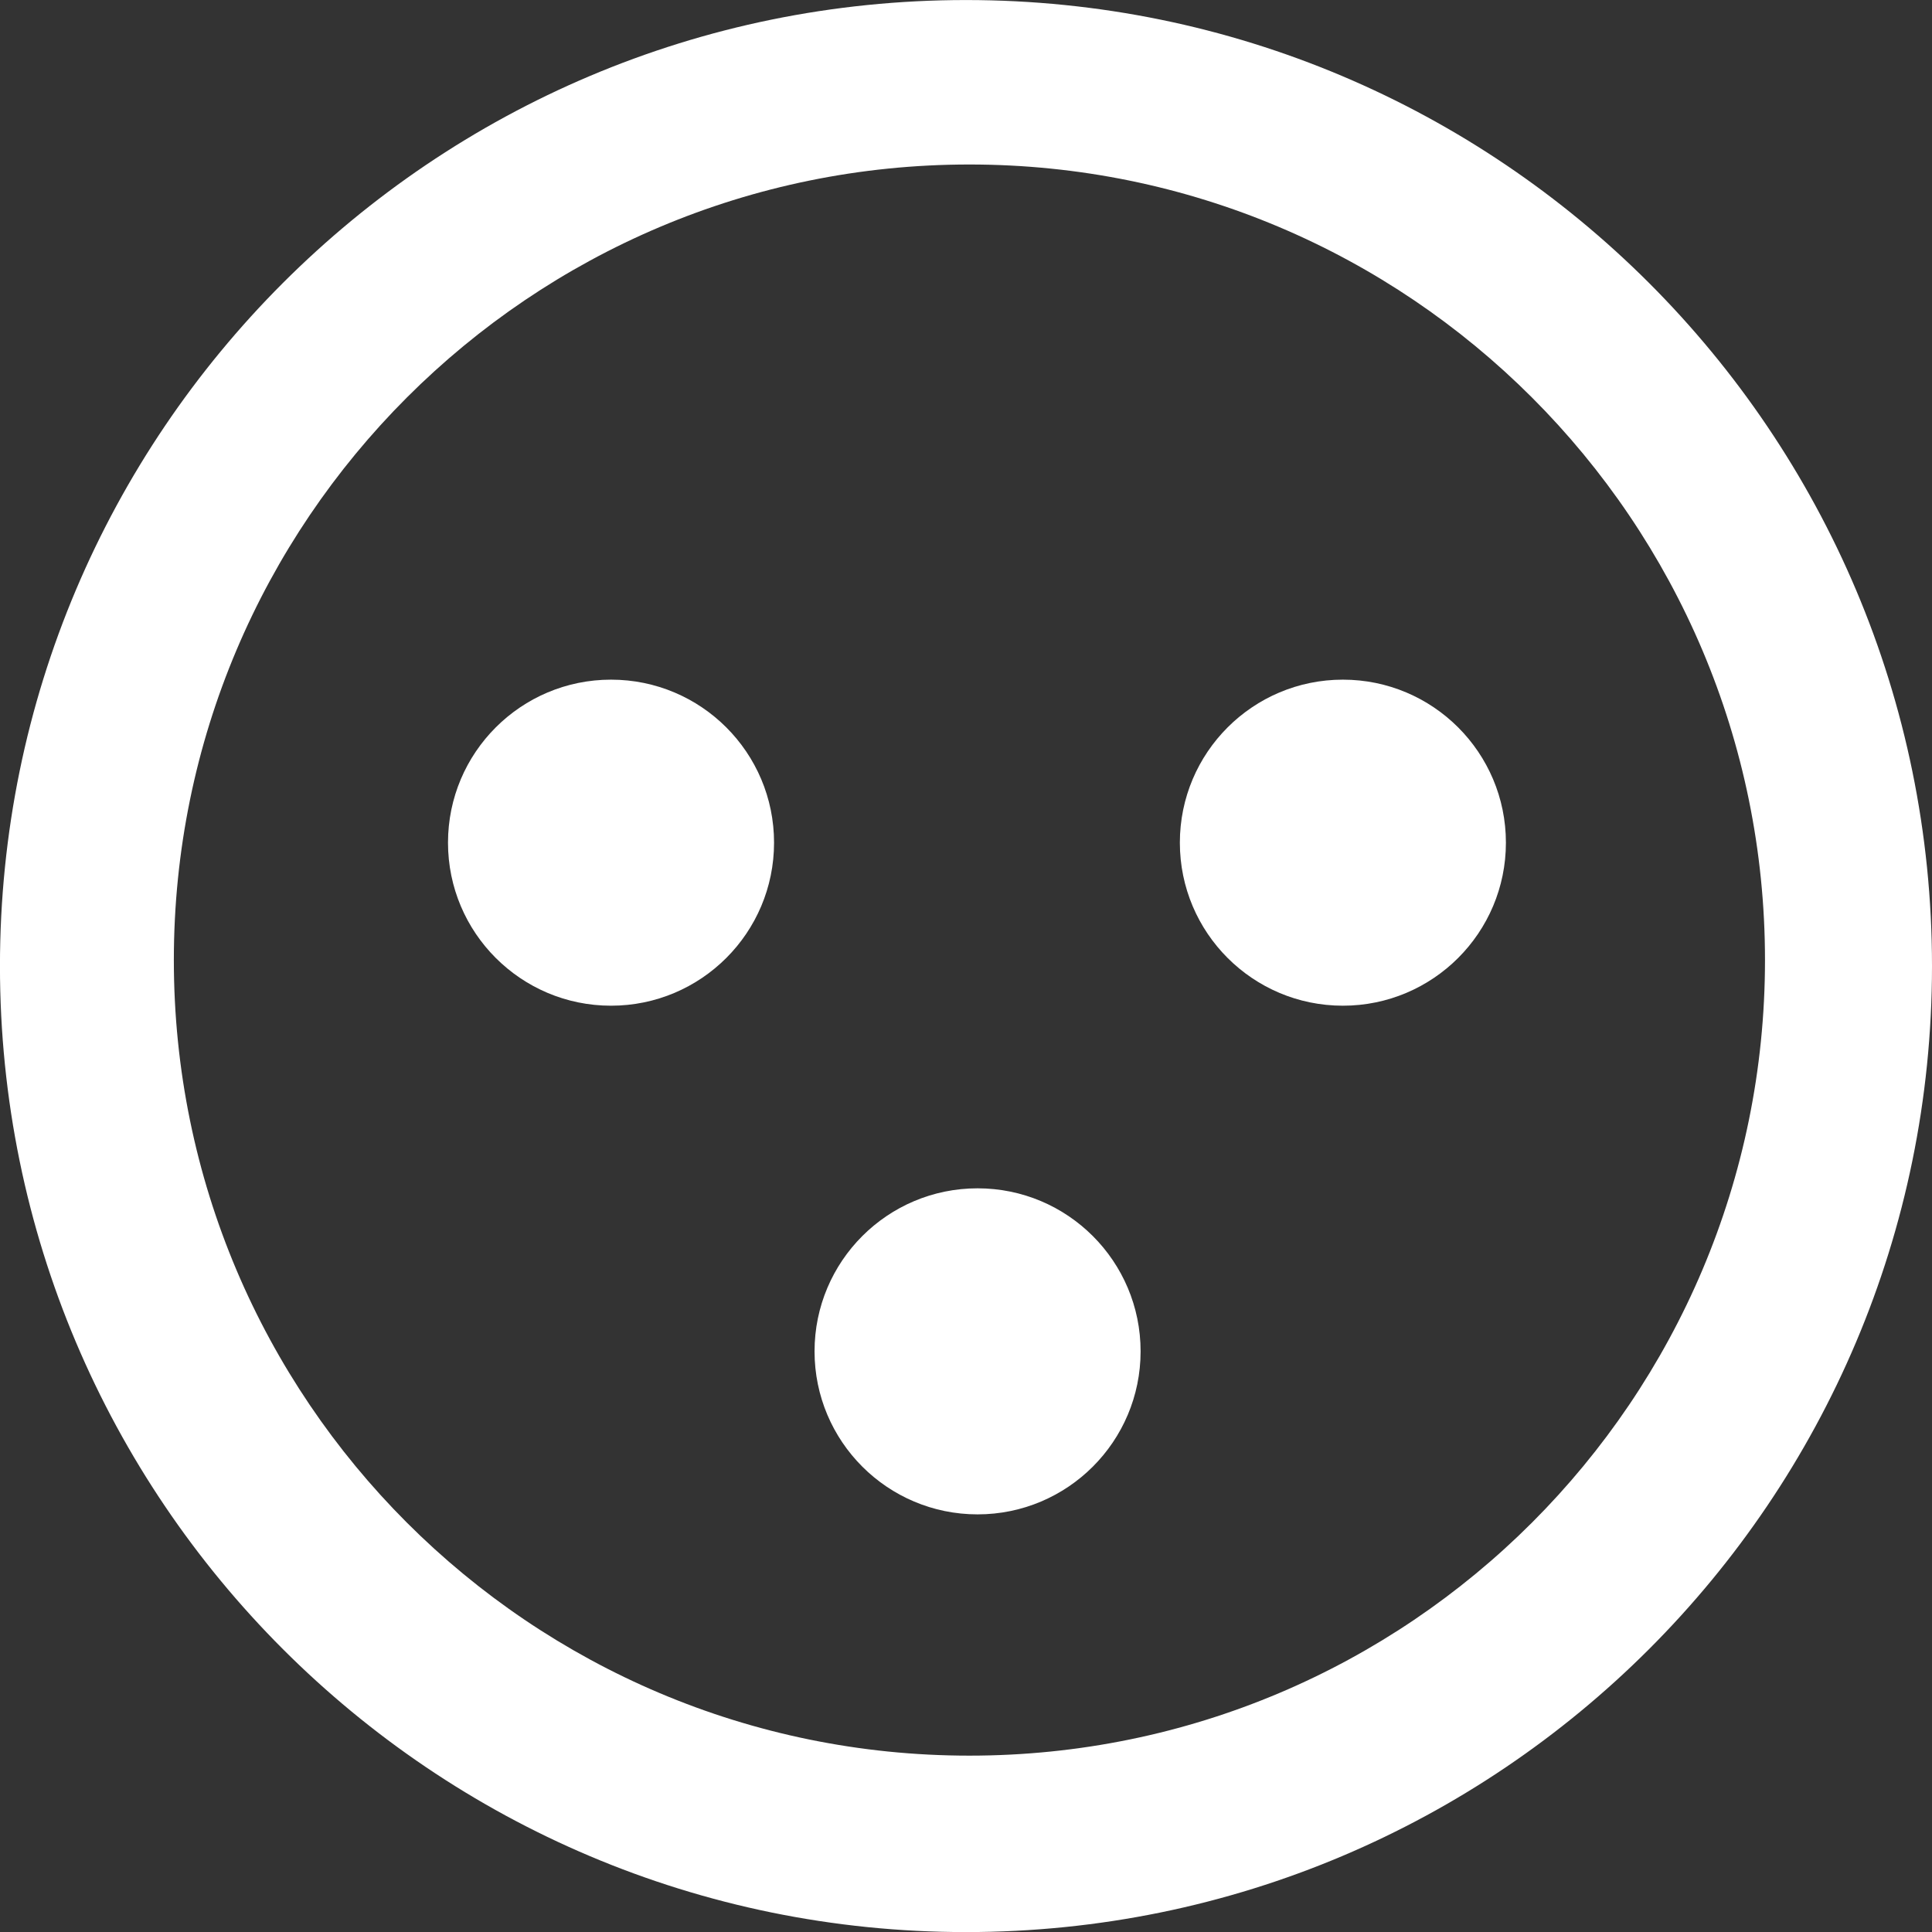 <svg id="Layer_1" data-name="Layer 1" xmlns="http://www.w3.org/2000/svg" viewBox="0 0 499.99 500.01"><rect x="0" y="0" width="499.99" height="500.01" fill="#333333" stroke="none"/><defs><style>.cls-1{fill:#fff;}</style></defs><title>catch-icon</title><path class="cls-1" d="M250,0C388.07,0,500,111.93,500,250S388.07,500,250,500,0,388.07,0,250,111.93,0,250,0ZM456.78,248.45c0-113.71-92.18-205.89-205.89-205.89S45,134.74,45,248.45s92.18,205.89,205.89,205.89S456.78,362.16,456.78,248.45Z" transform="translate(-0.01 0.01)"/><circle class="cls-1" cx="347.53" cy="218.08" r="42.19"/><circle class="cls-1" cx="252.99" cy="349.72" r="42.19"/><circle class="cls-1" cx="158.13" cy="218.08" r="42.19"/></svg>